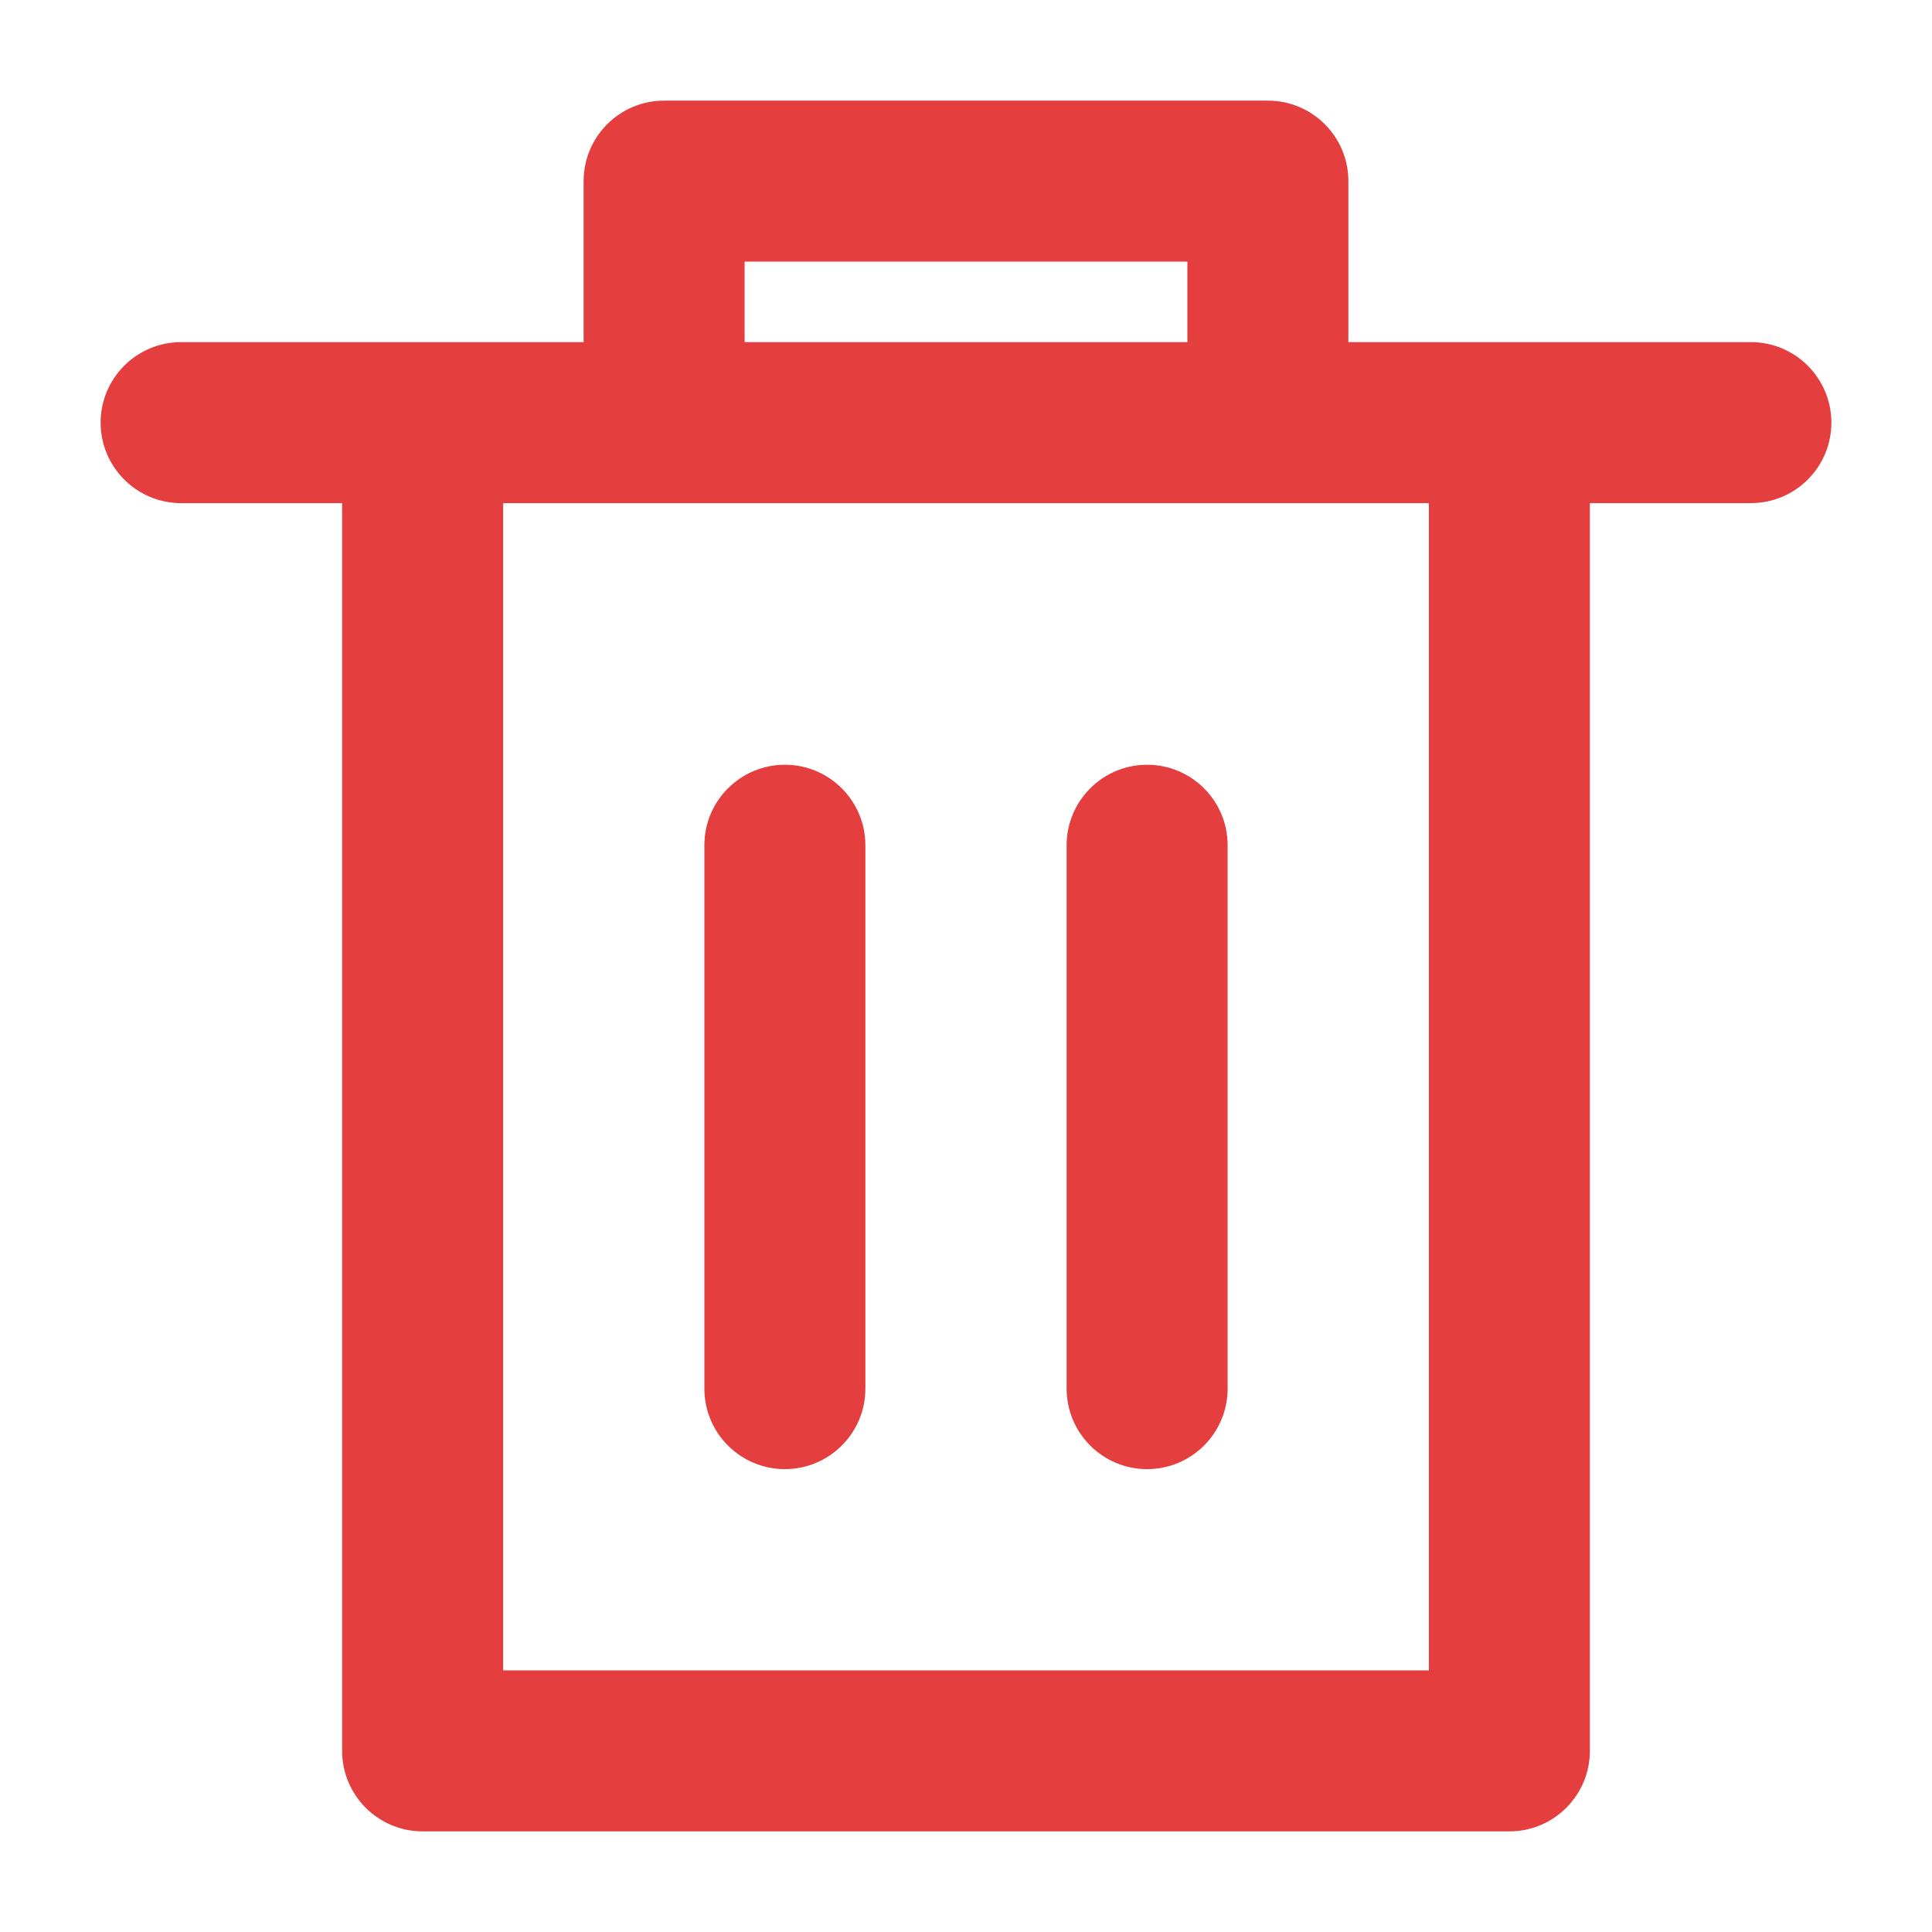 <svg width="20" height="20" viewBox="0 0 12 12" fill="none" xmlns="http://www.w3.org/2000/svg">
<path d="M1.125 2.125C0.849 2.125 0.625 2.349 0.625 2.625C0.625 2.901 0.849 3.125 1.125 3.125V2.125ZM10.875 3.125C11.151 3.125 11.375 2.901 11.375 2.625C11.375 2.349 11.151 2.125 10.875 2.125V3.125ZM4.125 1.125V0.625C3.849 0.625 3.625 0.849 3.625 1.125H4.125ZM7.875 1.125H8.375C8.375 0.849 8.151 0.625 7.875 0.625V1.125ZM9.375 10.875V11.375C9.651 11.375 9.875 11.151 9.875 10.875H9.375ZM2.625 10.875H2.125C2.125 11.151 2.349 11.375 2.625 11.375V10.875ZM5.375 5.25C5.375 4.974 5.151 4.75 4.875 4.75C4.599 4.75 4.375 4.974 4.375 5.25H5.375ZM4.375 8.625C4.375 8.901 4.599 9.125 4.875 9.125C5.151 9.125 5.375 8.901 5.375 8.625H4.375ZM7.625 5.25C7.625 4.974 7.401 4.75 7.125 4.75C6.849 4.75 6.625 4.974 6.625 5.25H7.625ZM6.625 8.625C6.625 8.901 6.849 9.125 7.125 9.125C7.401 9.125 7.625 8.901 7.625 8.625H6.625ZM4.625 2.625V1.125H3.625V2.625H4.625ZM4.125 1.625H7.875V0.625H4.125V1.625ZM4.125 3.125H7.875V2.125H4.125V3.125ZM7.375 1.125V2.625H8.375V1.125H7.375ZM7.875 3.125H9.375V2.125H7.875V3.125ZM9.375 3.125H10.875V2.125H9.375V3.125ZM8.875 2.625V10.875H9.875V2.625H8.875ZM9.375 10.375H2.625V11.375H9.375V10.375ZM1.125 3.125H2.625V2.125H1.125V3.125ZM2.625 3.125H4.125V2.125H2.625V3.125ZM3.125 10.875V2.625H2.125V10.875H3.125ZM4.375 5.25V8.625H5.375V5.25H4.375ZM6.625 5.25V8.625H7.625V5.25H6.625Z" fill="#E53E3E"/>
</svg>

